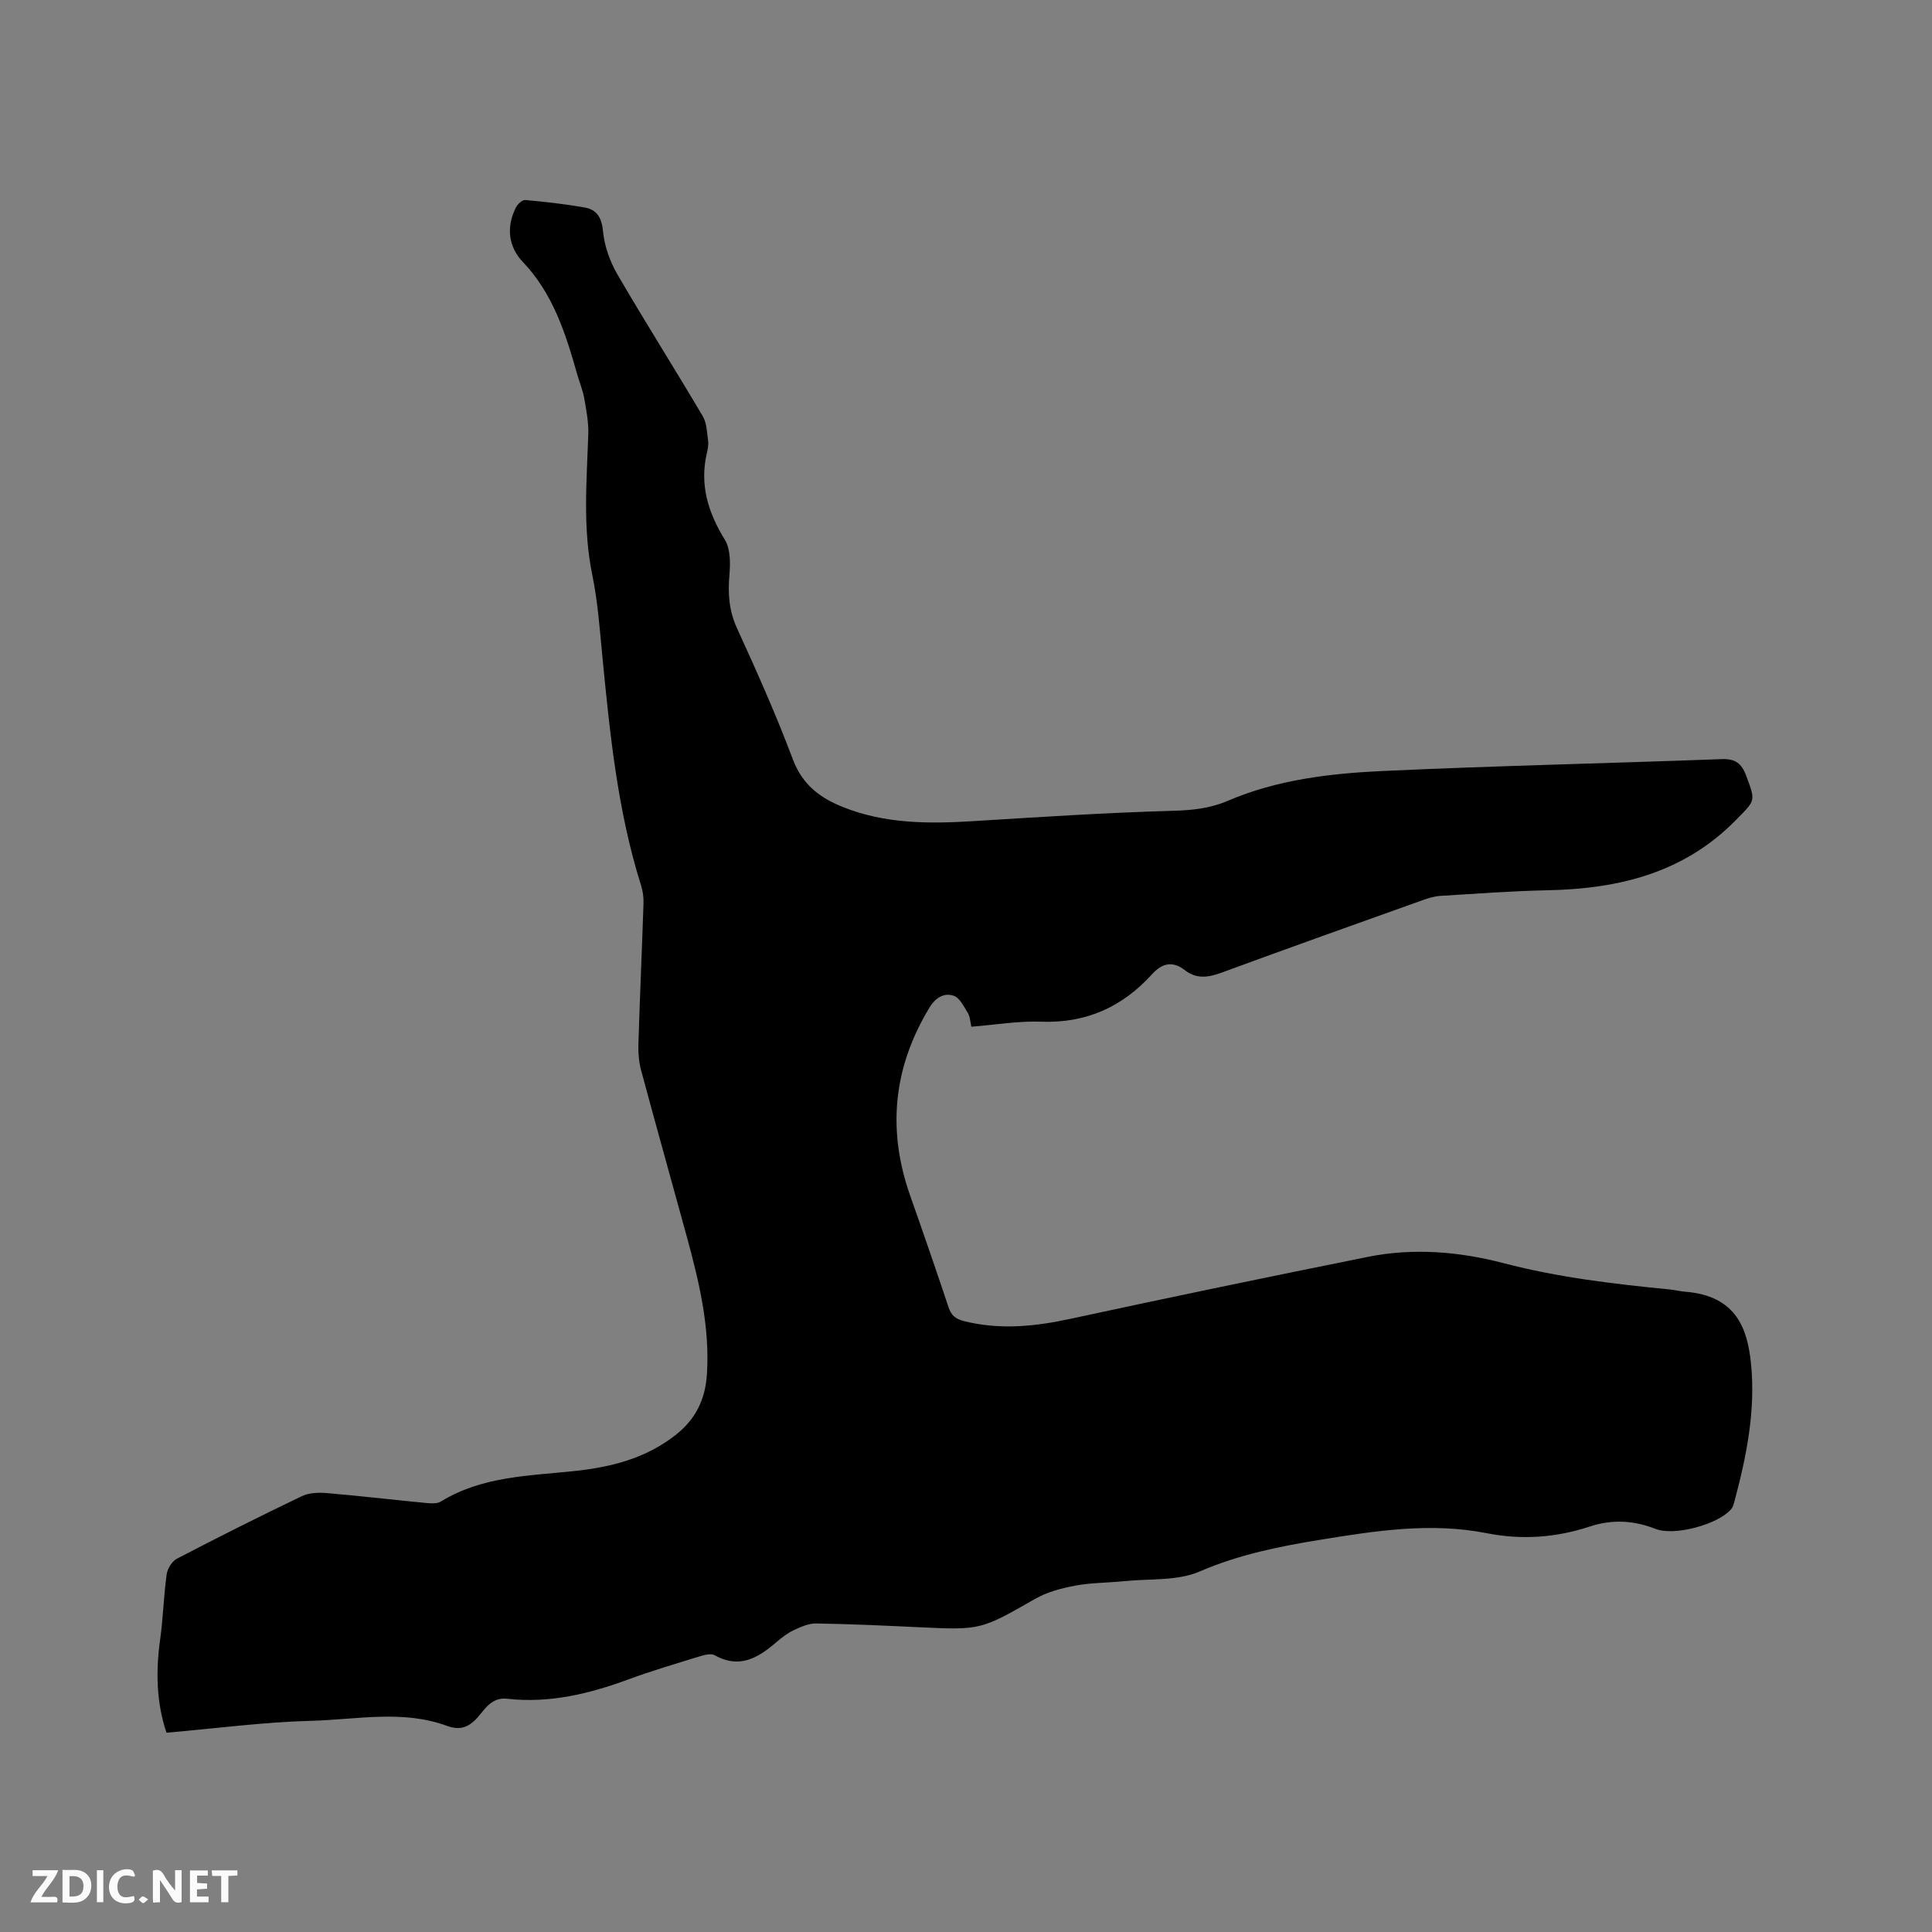 <svg enable-background="new 0 0 400 400" viewBox="0 0 400 400" xmlns="http://www.w3.org/2000/svg"><rect x="0" y="0" width="400" height="400" fill="#808080" stroke="none"/><path d="m34.47 358.74c-2.06-6.1-2.25-12.57-1.33-19.17.63-4.5.74-9.08 1.36-13.59.16-1.19 1.11-2.74 2.13-3.27 8.55-4.45 17.16-8.77 25.85-12.94 1.5-.72 3.49-.79 5.2-.64 6.86.58 13.71 1.39 20.56 2.05 1.01.1 2.26.18 3.05-.31 8.49-5.23 18.16-5.3 27.58-6.3 7.61-.81 14.72-2.57 20.94-7.42 4.29-3.34 6.24-7.49 6.56-12.76.6-9.8-1.66-19.16-4.21-28.48-3.13-11.43-6.34-22.85-9.42-34.3-.46-1.7-.62-3.55-.57-5.32.3-9.75.74-19.5 1.06-29.24.04-1.25-.13-2.56-.51-3.75-4.88-15.48-6.46-31.51-8.02-47.54-.54-5.59-.94-11.23-2.07-16.71-2-9.7-1.16-19.4-.83-29.13.08-2.48-.41-5-.84-7.46-.29-1.66-.97-3.24-1.43-4.87-2.4-8.46-4.98-16.75-11.31-23.39-2.97-3.12-3.45-7.23-1.4-11.25.35-.69 1.32-1.59 1.93-1.54 4.1.37 8.2.83 12.26 1.54 2.58.45 3.57 2.1 3.84 4.95.29 3.03 1.41 6.2 2.95 8.86 5.75 9.89 11.88 19.56 17.7 29.41.83 1.41.86 3.32 1.1 5.03.12.82-.04 1.71-.23 2.52-1.57 6.6.22 12.37 3.7 18.03 1.17 1.91 1.16 4.84.95 7.24-.33 3.88-.11 7.42 1.57 11.08 4.1 8.95 8.11 17.96 11.57 27.16 1.96 5.23 5.62 7.97 10.38 9.87 8.7 3.47 17.76 3.48 26.93 2.91 13.74-.85 27.48-1.75 41.23-2.14 4.06-.11 7.71-.45 11.53-2.08 10.16-4.36 21.09-5.65 31.99-6.16 23.39-1.08 46.81-1.59 70.21-2.46 2.81-.11 4.12.83 5.09 3.41 2.02 5.39 1.91 5.08-2.03 9.11-10.78 11.04-24.29 14.33-39.06 14.63-7.41.15-14.81.71-22.22 1.16-1.24.08-2.49.47-3.67.89-13.86 4.95-27.72 9.89-41.53 14.97-2.75 1.01-5.21 1.45-7.67-.46-2.54-1.97-4.7-1.52-6.83.83-6.13 6.76-13.63 10.17-22.96 9.82-4.72-.18-9.47.65-14.44 1.04-.25-1.06-.26-2.08-.72-2.83-.83-1.34-1.7-3.18-2.96-3.59-1.91-.62-3.67.31-4.94 2.38-7.56 12.41-8.86 25.38-4.04 39.04 2.71 7.68 5.37 15.39 7.95 23.12.57 1.72 1.51 2.42 3.29 2.86 7.41 1.83 14.65 1.08 22.01-.52 20.49-4.43 41.01-8.69 61.56-12.82 9.41-1.89 18.93-1.07 28.07 1.32 11.35 2.97 22.87 4.31 34.46 5.45 1.05.1 2.09.38 3.14.46 10.61.83 12.86 7.77 13.58 14.74 1.02 9.79-.92 19.42-3.47 28.88-.13.5-.31 1.04-.64 1.42-2.73 3.15-11.73 5.6-15.65 4.06-4.53-1.78-8.99-2.01-13.64-.48-6.96 2.3-14.06 2.8-21.31 1.37-11.55-2.28-22.95-.51-34.38 1.35-8.58 1.39-16.92 3.07-25.04 6.58-4.64 2-10.39 1.46-15.65 2-3.37.35-6.81.31-10.12.93-2.83.53-5.78 1.31-8.26 2.72-11.28 6.43-11.23 6.5-24.1 5.89-7.09-.34-14.18-.66-21.28-.78-1.54-.03-3.16.7-4.61 1.38-1.32.62-2.54 1.56-3.65 2.52-3.77 3.24-7.62 5.55-12.75 2.68-.81-.45-2.26-.03-3.32.3-4.86 1.49-9.74 2.94-14.5 4.69-8.13 3-16.4 5-25.13 4.02-3.17-.36-4.53 2.04-6.11 3.84-1.86 2.11-3.69 2.75-6.34 1.78-9.21-3.39-18.71-1.3-28.04-1.06-9.9.26-19.79 1.58-30.05 2.47z" fill="#000001"/><g fill="#fafbfa"><path d="m37.59 393.81c-.92.31-1.52.05-2-.78-.7-1.2-1.52-2.34-2.47-3.78v4.59c-.55.03-.95.05-1.41.07-.03-.37-.06-.64-.06-.91 0-1.91 0-3.81 0-5.7 1.13-.41 1.77-.03 2.29.91.62 1.11 1.38 2.14 2.31 3.19v-4.2h1.35v6.61z"/><path d="m12.94 393.88v-6.75c1.9.19 3.93-.54 5.37 1.29.8 1.01.78 2.88.03 3.97-1.37 1.97-3.4 1.51-5.4 1.49m1.45-1.22c2.04.12 2.92-.58 2.89-2.21-.03-1.51-.98-2.19-2.89-2z"/><path d="m11.81 393.87h-5.49c.68-2.18 2.47-3.48 3.51-5.45h-3.08v-1.21h5.29c-.71 2.13-2.44 3.48-3.47 5.51.86 0 1.63.04 2.39-.01.79-.05 1.14.21.85 1.16"/><path d="m39.33 393.86v-6.61h3.7v1.07h-2.22v1.52c.68.04 1.34.09 2.07.13v1.07c-.72.05-1.38.09-2.1.14v1.48h2.4v1.19h-3.85z"/><path d="m27.71 388.56c-1.15-.3-2.46-.61-3.1.64-.37.73-.41 1.93-.06 2.67.63 1.35 1.99.93 3.17.68.35.94-.01 1.32-.93 1.46-1.62.25-3.05-.27-3.76-1.48-.73-1.24-.6-3.03.31-4.17.88-1.11 2.71-1.7 4-1.16.32.13.44.74.65 1.12-.1.08-.19.16-.28.24"/><path d="m49.15 387.24v1.07c-.59.02-1.17.05-1.87.08v5.44h-1.48v-5.44h-1.85c-.05-.4-.08-.73-.13-1.15z"/><path d="m20.06 387.21h1.33v6.62h-1.33z"/><path d="m30.68 393.25c-.49.38-.8.79-1.05.76-.32-.05-.6-.45-.9-.7.26-.24.51-.64.8-.67.29-.04.62.3 1.15.61"/></g></svg>